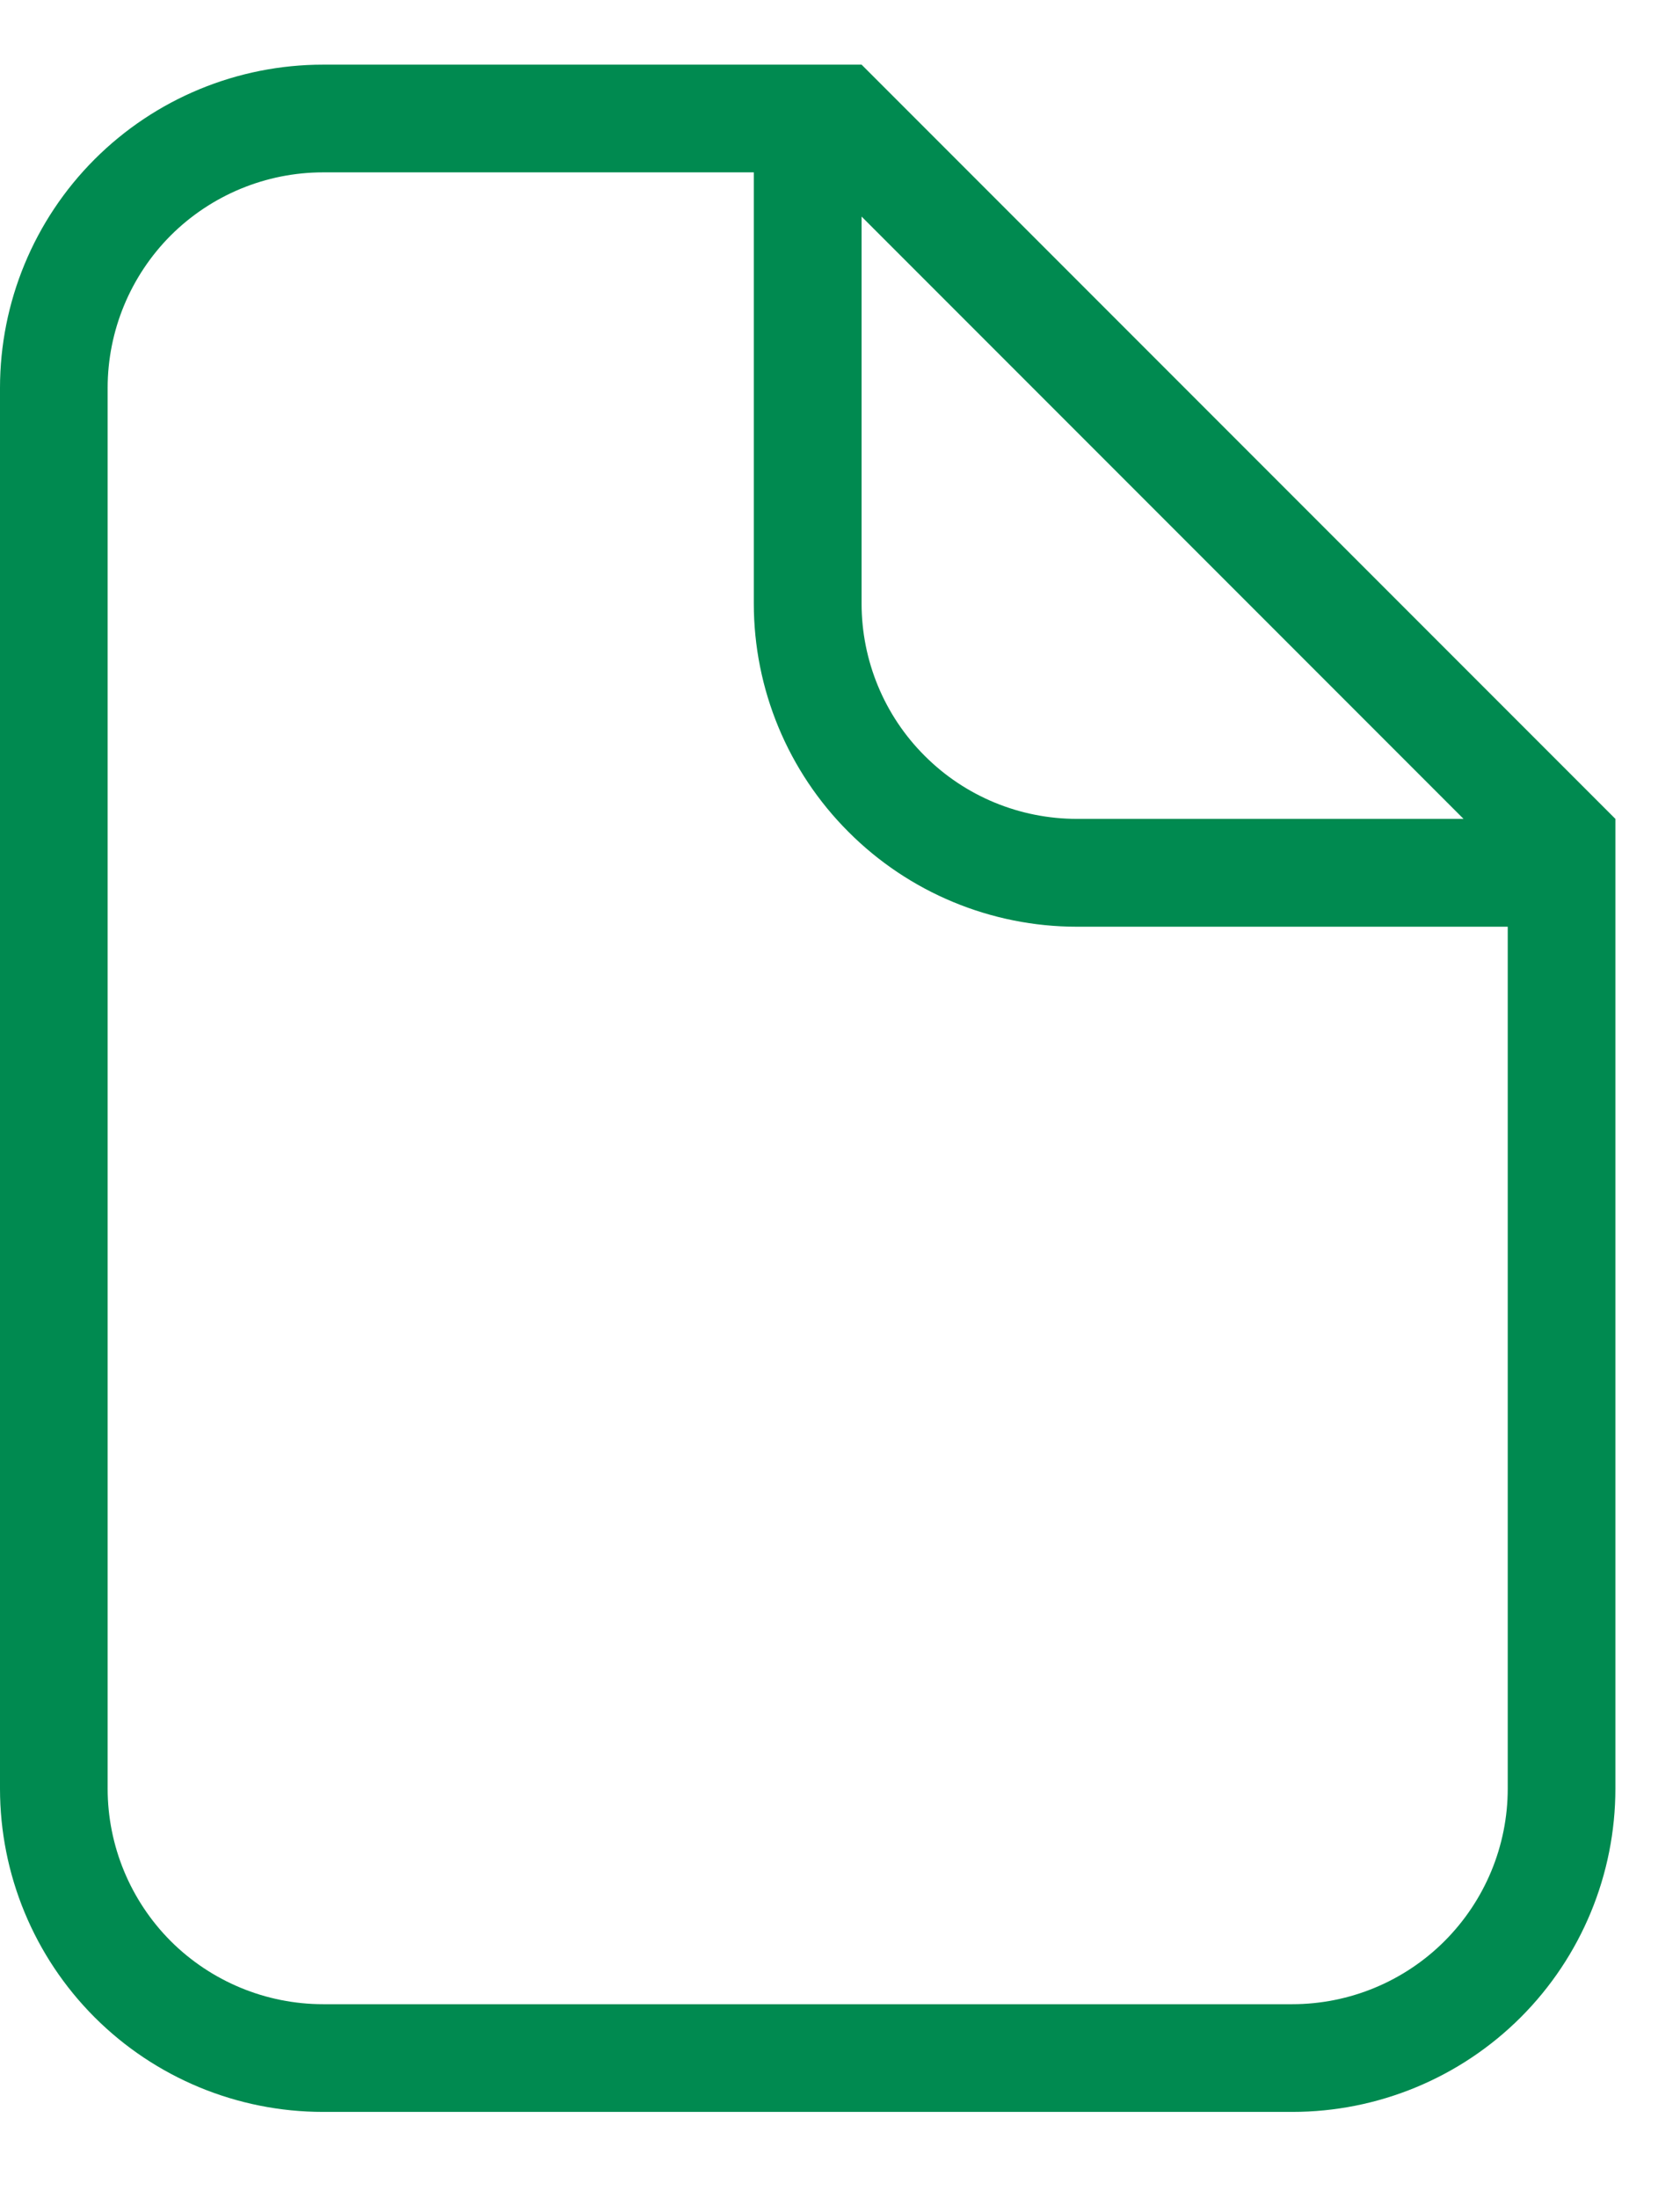 <svg width="13" height="17" viewBox="0 0 13 17" fill="none" xmlns="http://www.w3.org/2000/svg">
<path d="M8.333 7.167C7.67 7.167 7.034 6.903 6.566 6.434C6.097 5.966 5.833 5.33 5.833 4.667V1.333H2.5C2.058 1.333 1.634 1.509 1.321 1.821C1.009 2.134 0.833 2.558 0.833 3V13.833C0.833 14.275 1.009 14.699 1.321 15.012C1.634 15.324 2.058 15.5 2.5 15.5H10C10.442 15.5 10.866 15.324 11.178 15.012C11.491 14.699 11.667 14.275 11.667 13.833V7.167H8.333ZM6.667 4.667C6.667 5.109 6.842 5.533 7.155 5.845C7.467 6.158 7.891 6.333 8.333 6.333H11.325L6.667 1.675V4.667ZM2.5 0.5H6.667L12.5 6.333V13.833C12.5 14.496 12.237 15.132 11.768 15.601C11.299 16.07 10.663 16.333 10 16.333H2.5C1.837 16.333 1.201 16.07 0.732 15.601C0.263 15.132 0 14.496 0 13.833V3C0 2.337 0.263 1.701 0.732 1.232C1.201 0.763 1.837 0.5 2.5 0.5Z" fill="#008A50"/>
</svg>
